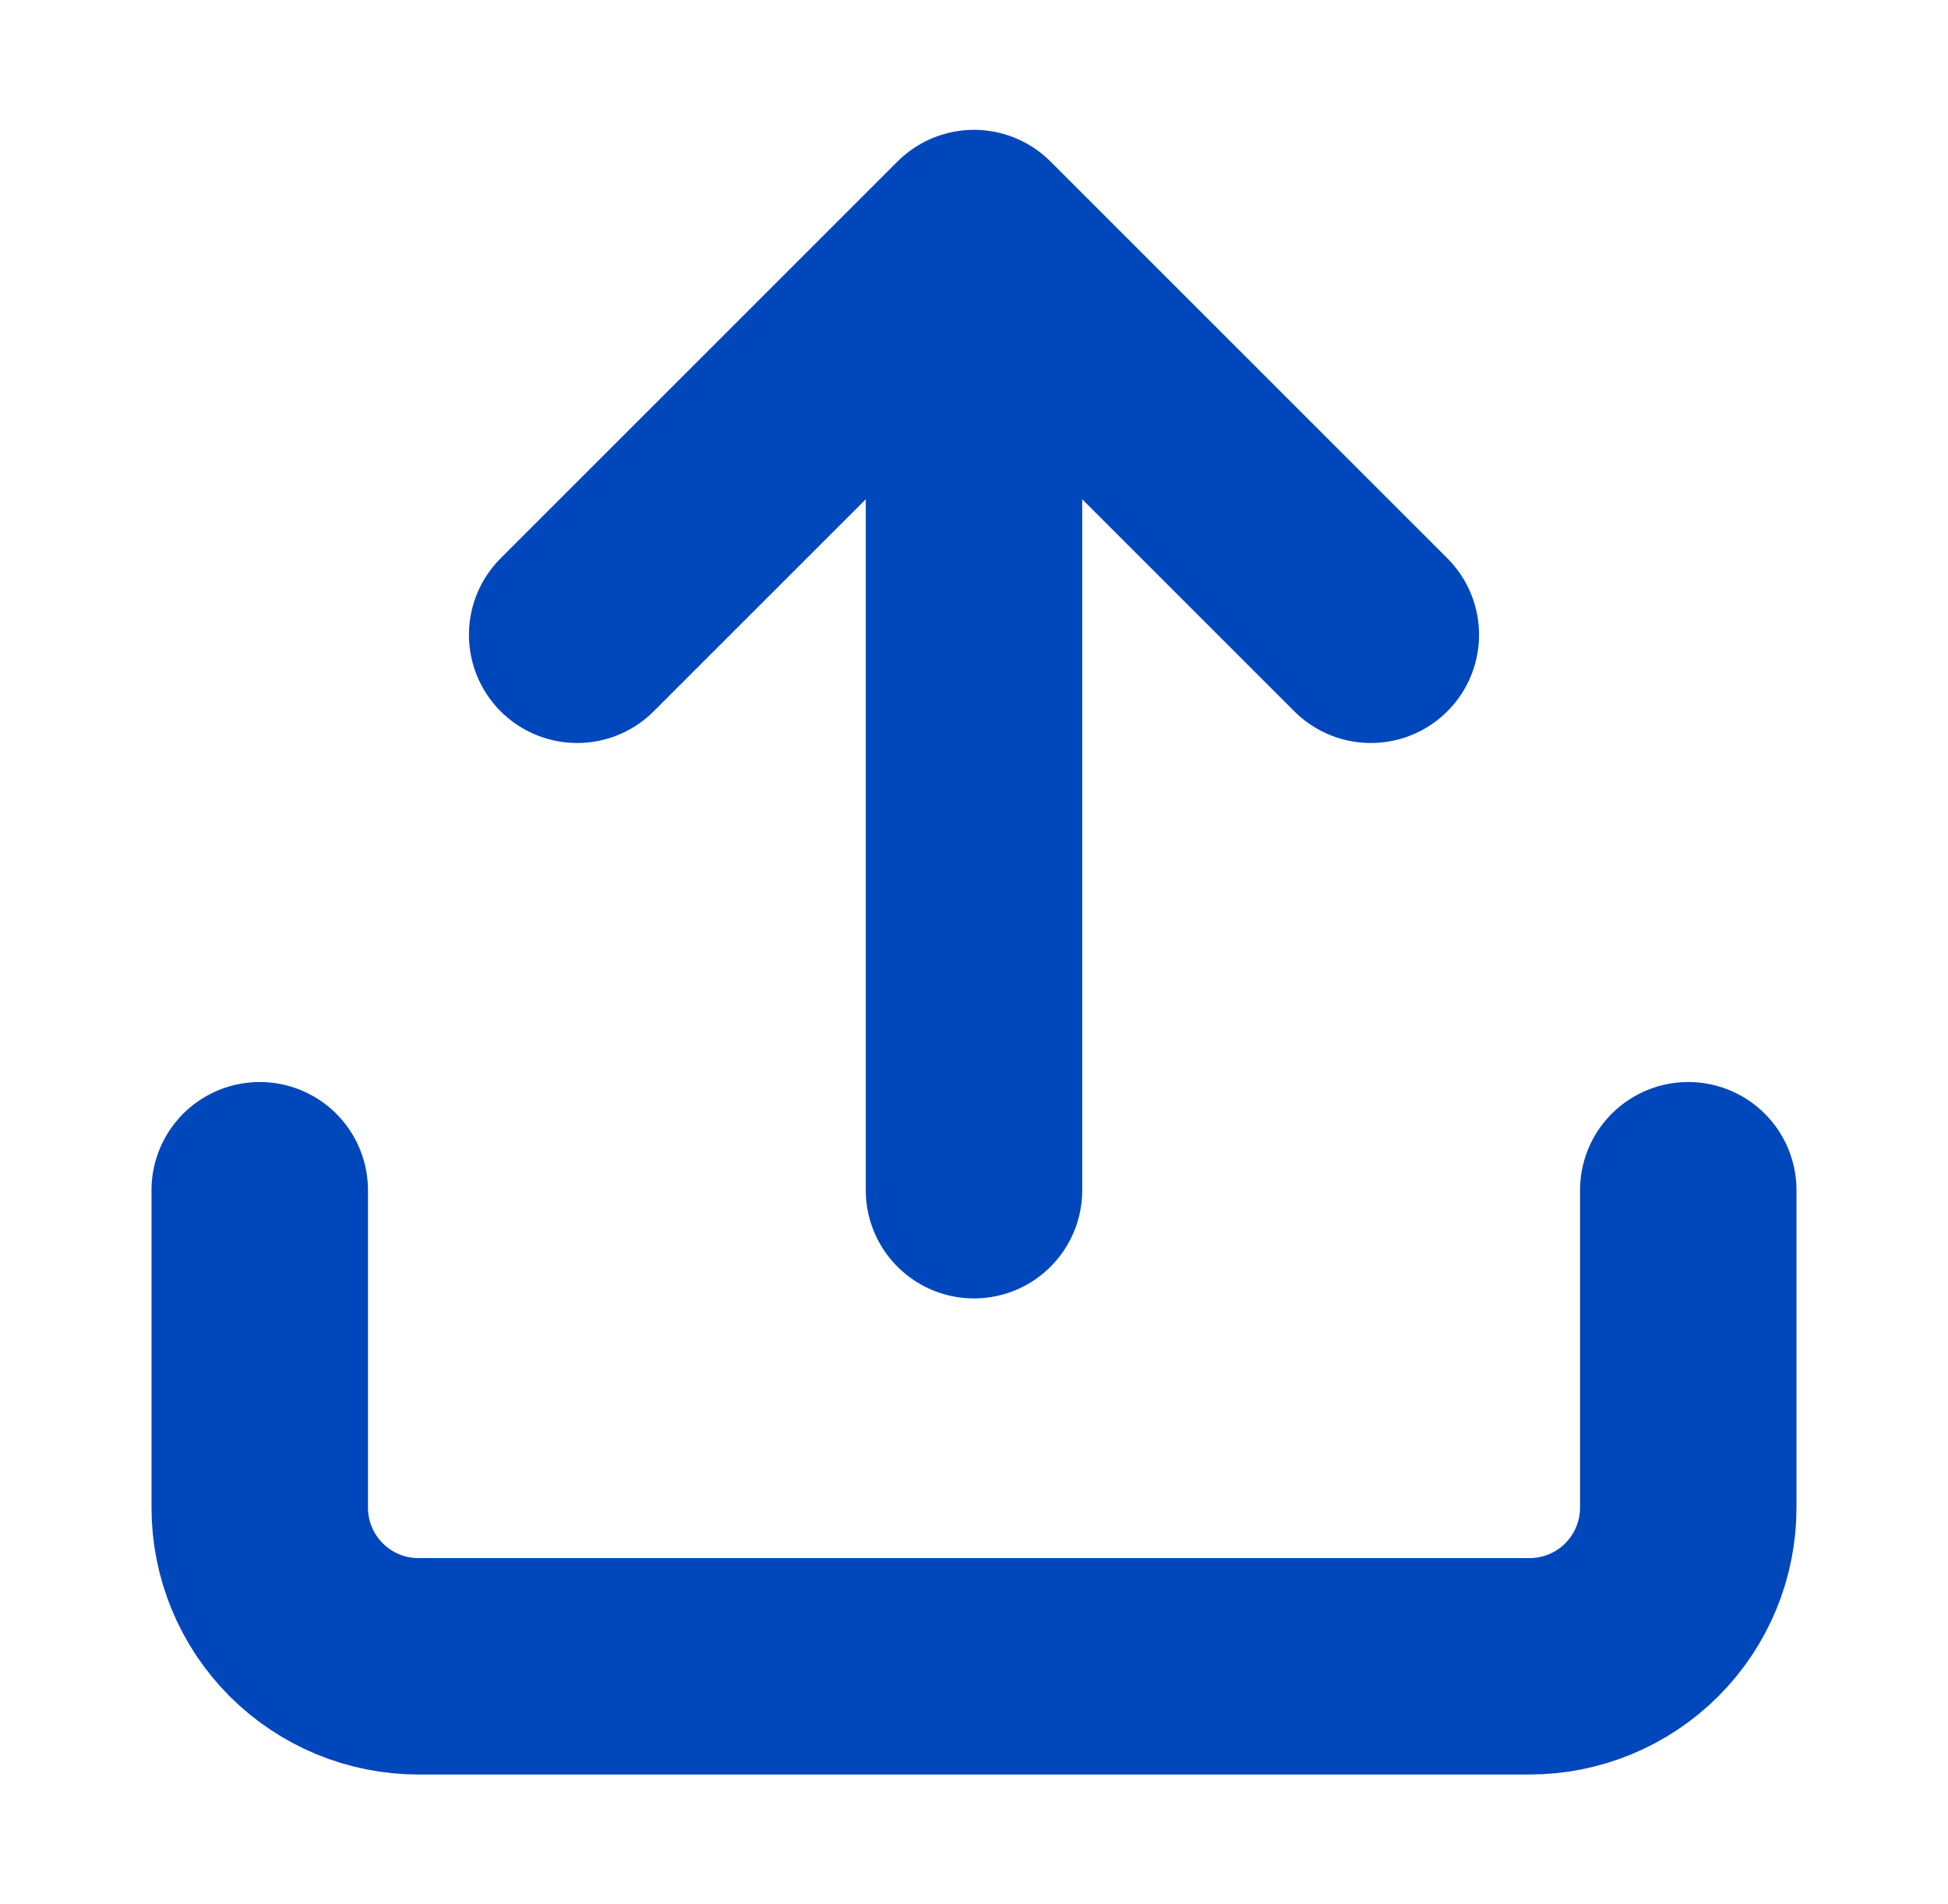 <svg width="45" height="44" viewBox="0 0 45 44" fill="none" xmlns="http://www.w3.org/2000/svg">
<path d="M39 27.5V34.833C39 35.806 38.614 36.738 37.926 37.426C37.238 38.114 36.306 38.5 35.333 38.5H9.667C8.694 38.5 7.762 38.114 7.074 37.426C6.386 36.738 6 35.806 6 34.833V27.5M31.667 14.667L22.5 5.5M22.5 5.5L13.333 14.667M22.5 5.5V27.5" stroke="#0047BB" stroke-width="5" stroke-linecap="round" stroke-linejoin="round"/>
</svg>
